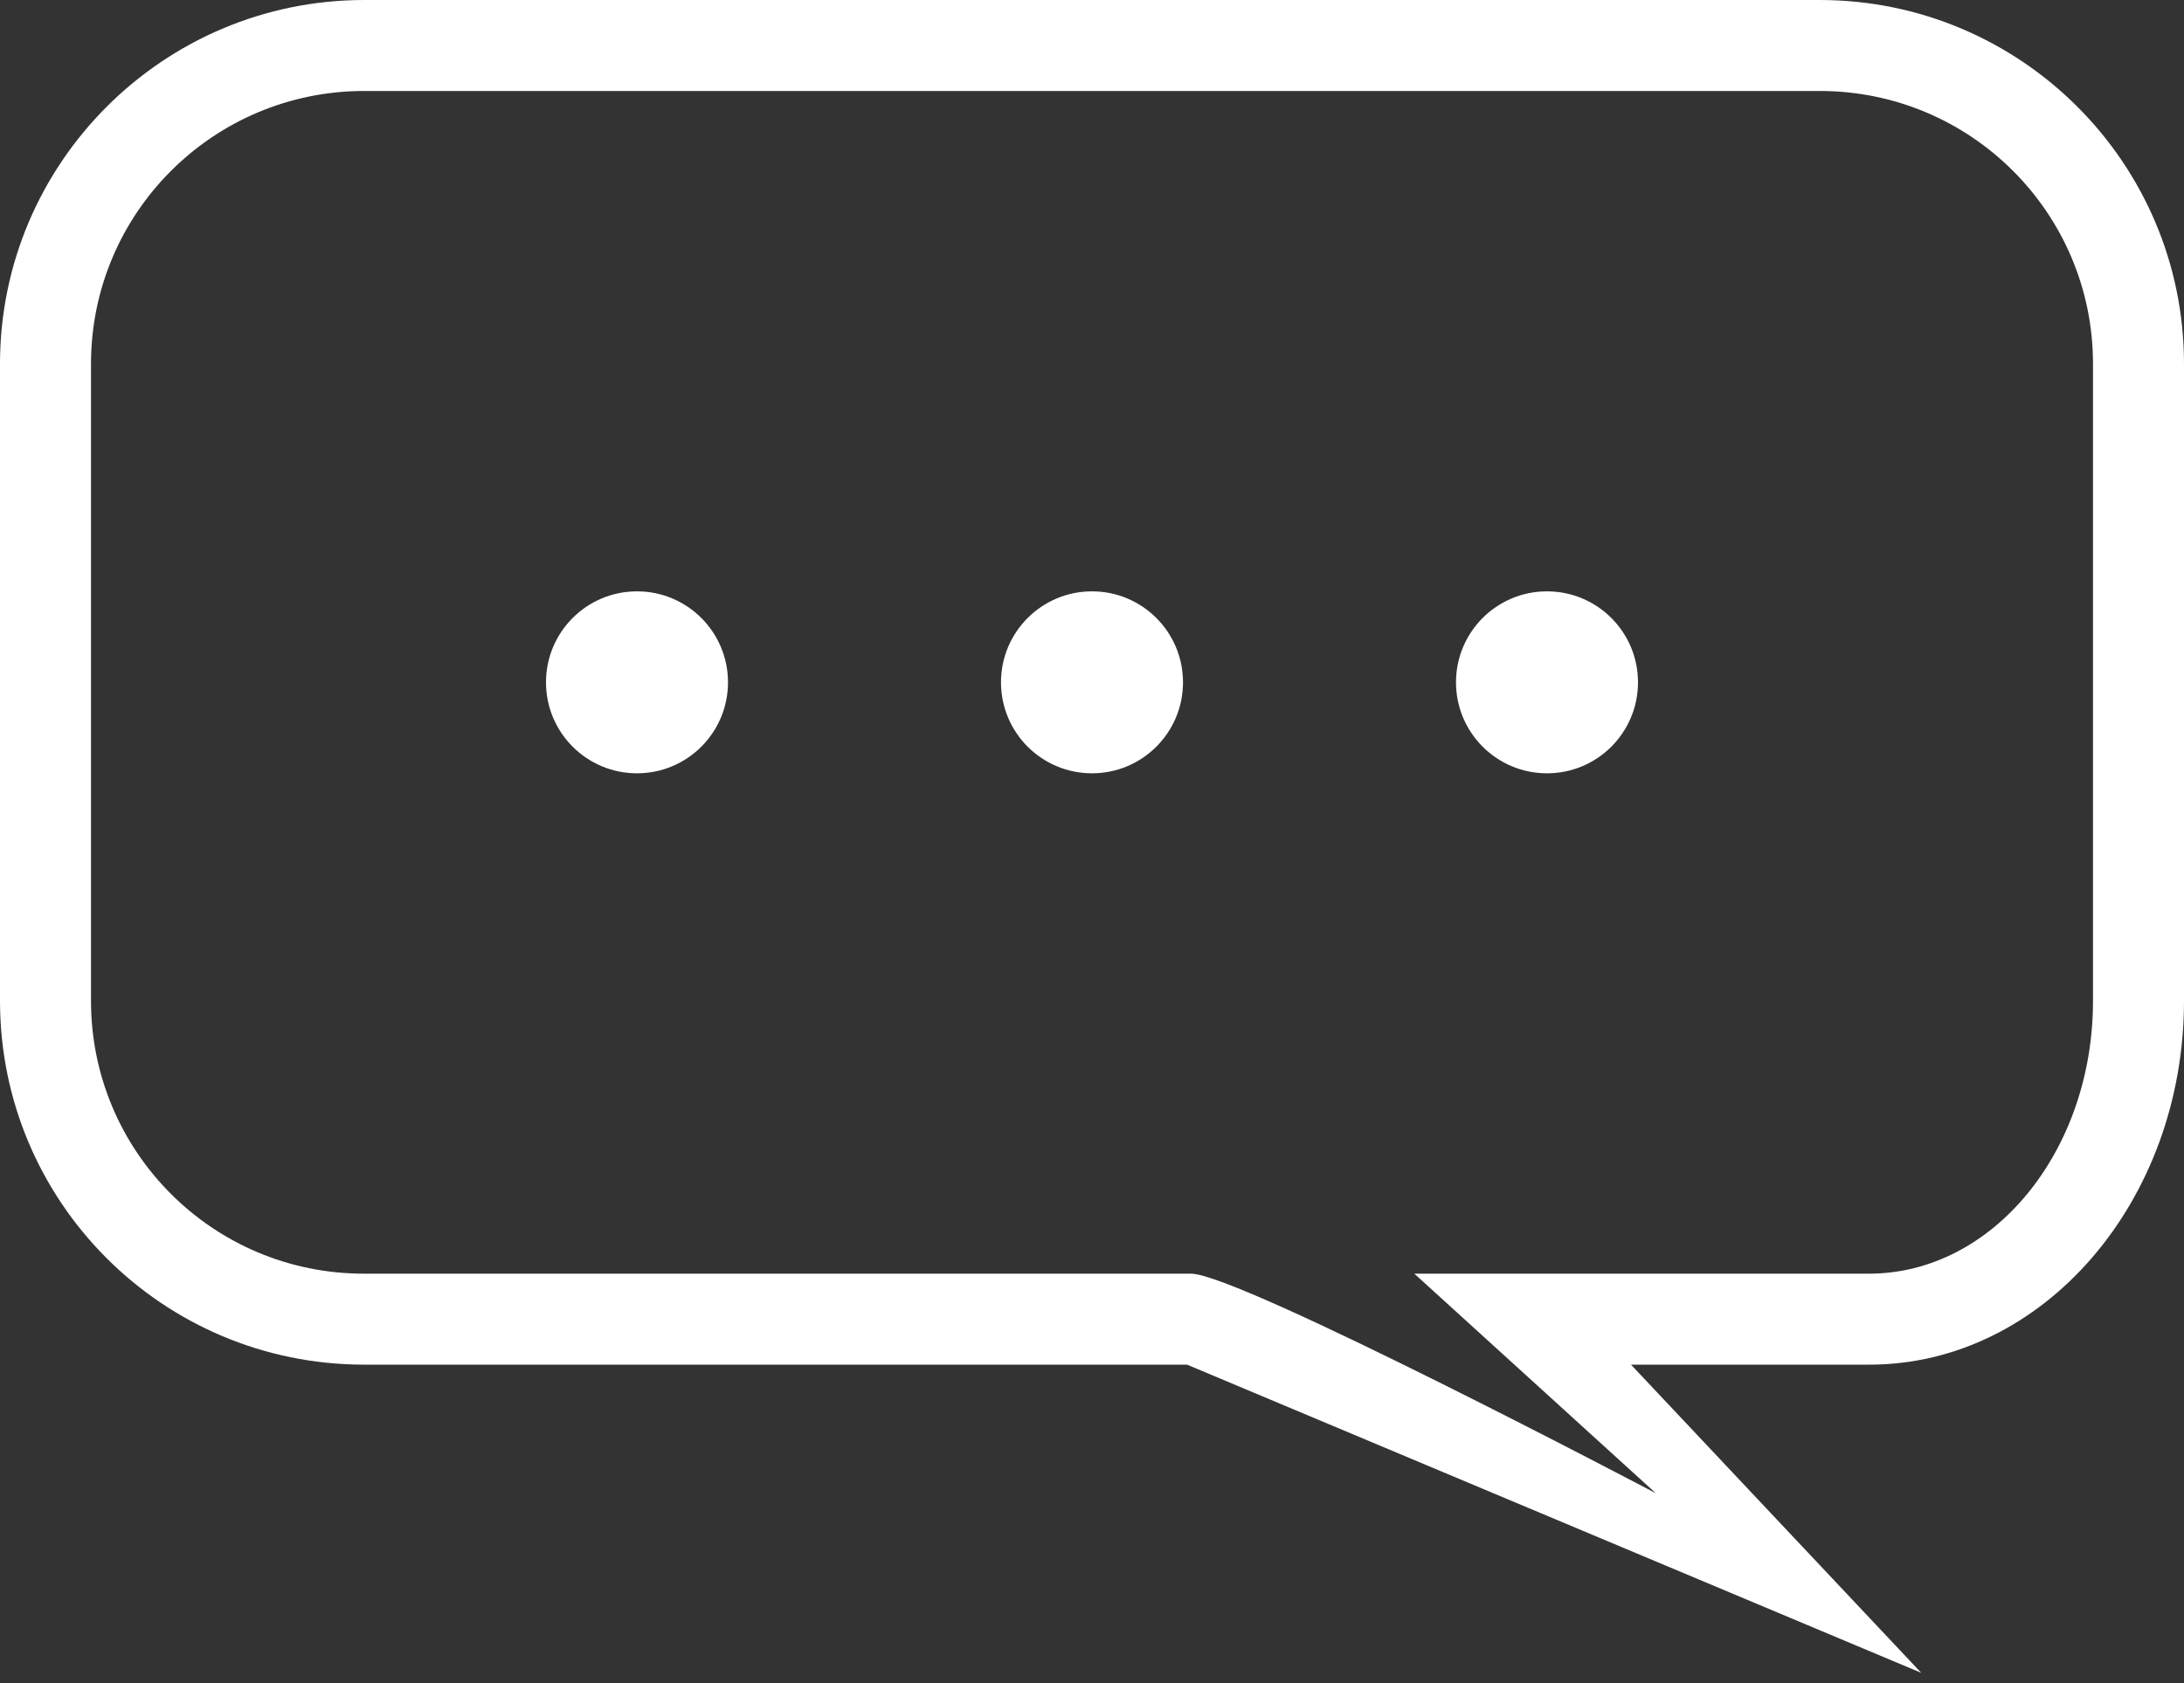 <?xml version="1.0" encoding="UTF-8" standalone="no"?>
<svg width="48px" height="37px" viewBox="0 0 48 37" version="1.1" xmlns="http://www.w3.org/2000/svg" xmlns:xlink="http://www.w3.org/1999/xlink" xmlns:sketch="http://www.bohemiancoding.com/sketch/ns">
    <rect x="0" y="0" width="48" height="37" fill="#333333" stroke="none"/>
    <!-- Generator: Sketch 3.1.1 (8761) - http://www.bohemiancoding.com/sketch -->
    <title>comment_L</title>
    <desc>Created with Sketch.</desc>
    <defs></defs>
    <g id="Page-1" stroke="none" stroke-width="1" fill="none" fill-rule="evenodd" sketch:type="MSPage">
        <g id="line-icons" sketch:type="MSLayerGroup" transform="translate(-501, -507)" fill="#FFFFFF">
            <g id="row-6-L" transform="translate(3, 500)" sketch:type="MSShapeGroup">
                <path d="M506.007,7 C501.585,7 498,10.589 498,15 L498,29 C498,33.418 501.573,37 506.005,37 L524.089,37 L540.225,43.775 L533.846,37 L539.084,37 C542.903,37 546,33.411 546,29 L546,15 C546,10.582 542.412,7 537.993,7 L506.007,7 Z M506.003,9 C502.688,9 500,11.685 500,14.998 L500,29.002 C500,32.315 502.678,35 505.998,35 L524.177,35 C525.233,35 534.392,39.827 534.392,39.827 C534.392,39.827 529.084,35 529.084,35 L539.075,35 C541.795,35 544,32.315 544,29.002 L544,14.998 C544,11.685 541.314,9 537.997,9 L506.003,9 Z M532,24 C533.105,24 534,23.105 534,22 C534,20.895 533.105,20 532,20 C530.895,20 530,20.895 530,22 C530,23.105 530.895,24 532,24 Z M522,24 C523.105,24 524,23.105 524,22 C524,20.895 523.105,20 522,20 C520.895,20 520,20.895 520,22 C520,23.105 520.895,24 522,24 Z M512,24 C513.105,24 514,23.105 514,22 C514,20.895 513.105,20 512,20 C510.895,20 510,20.895 510,22 C510,23.105 510.895,24 512,24 Z" id="comment_L"></path>
            </g>
        </g>
    </g>
</svg>